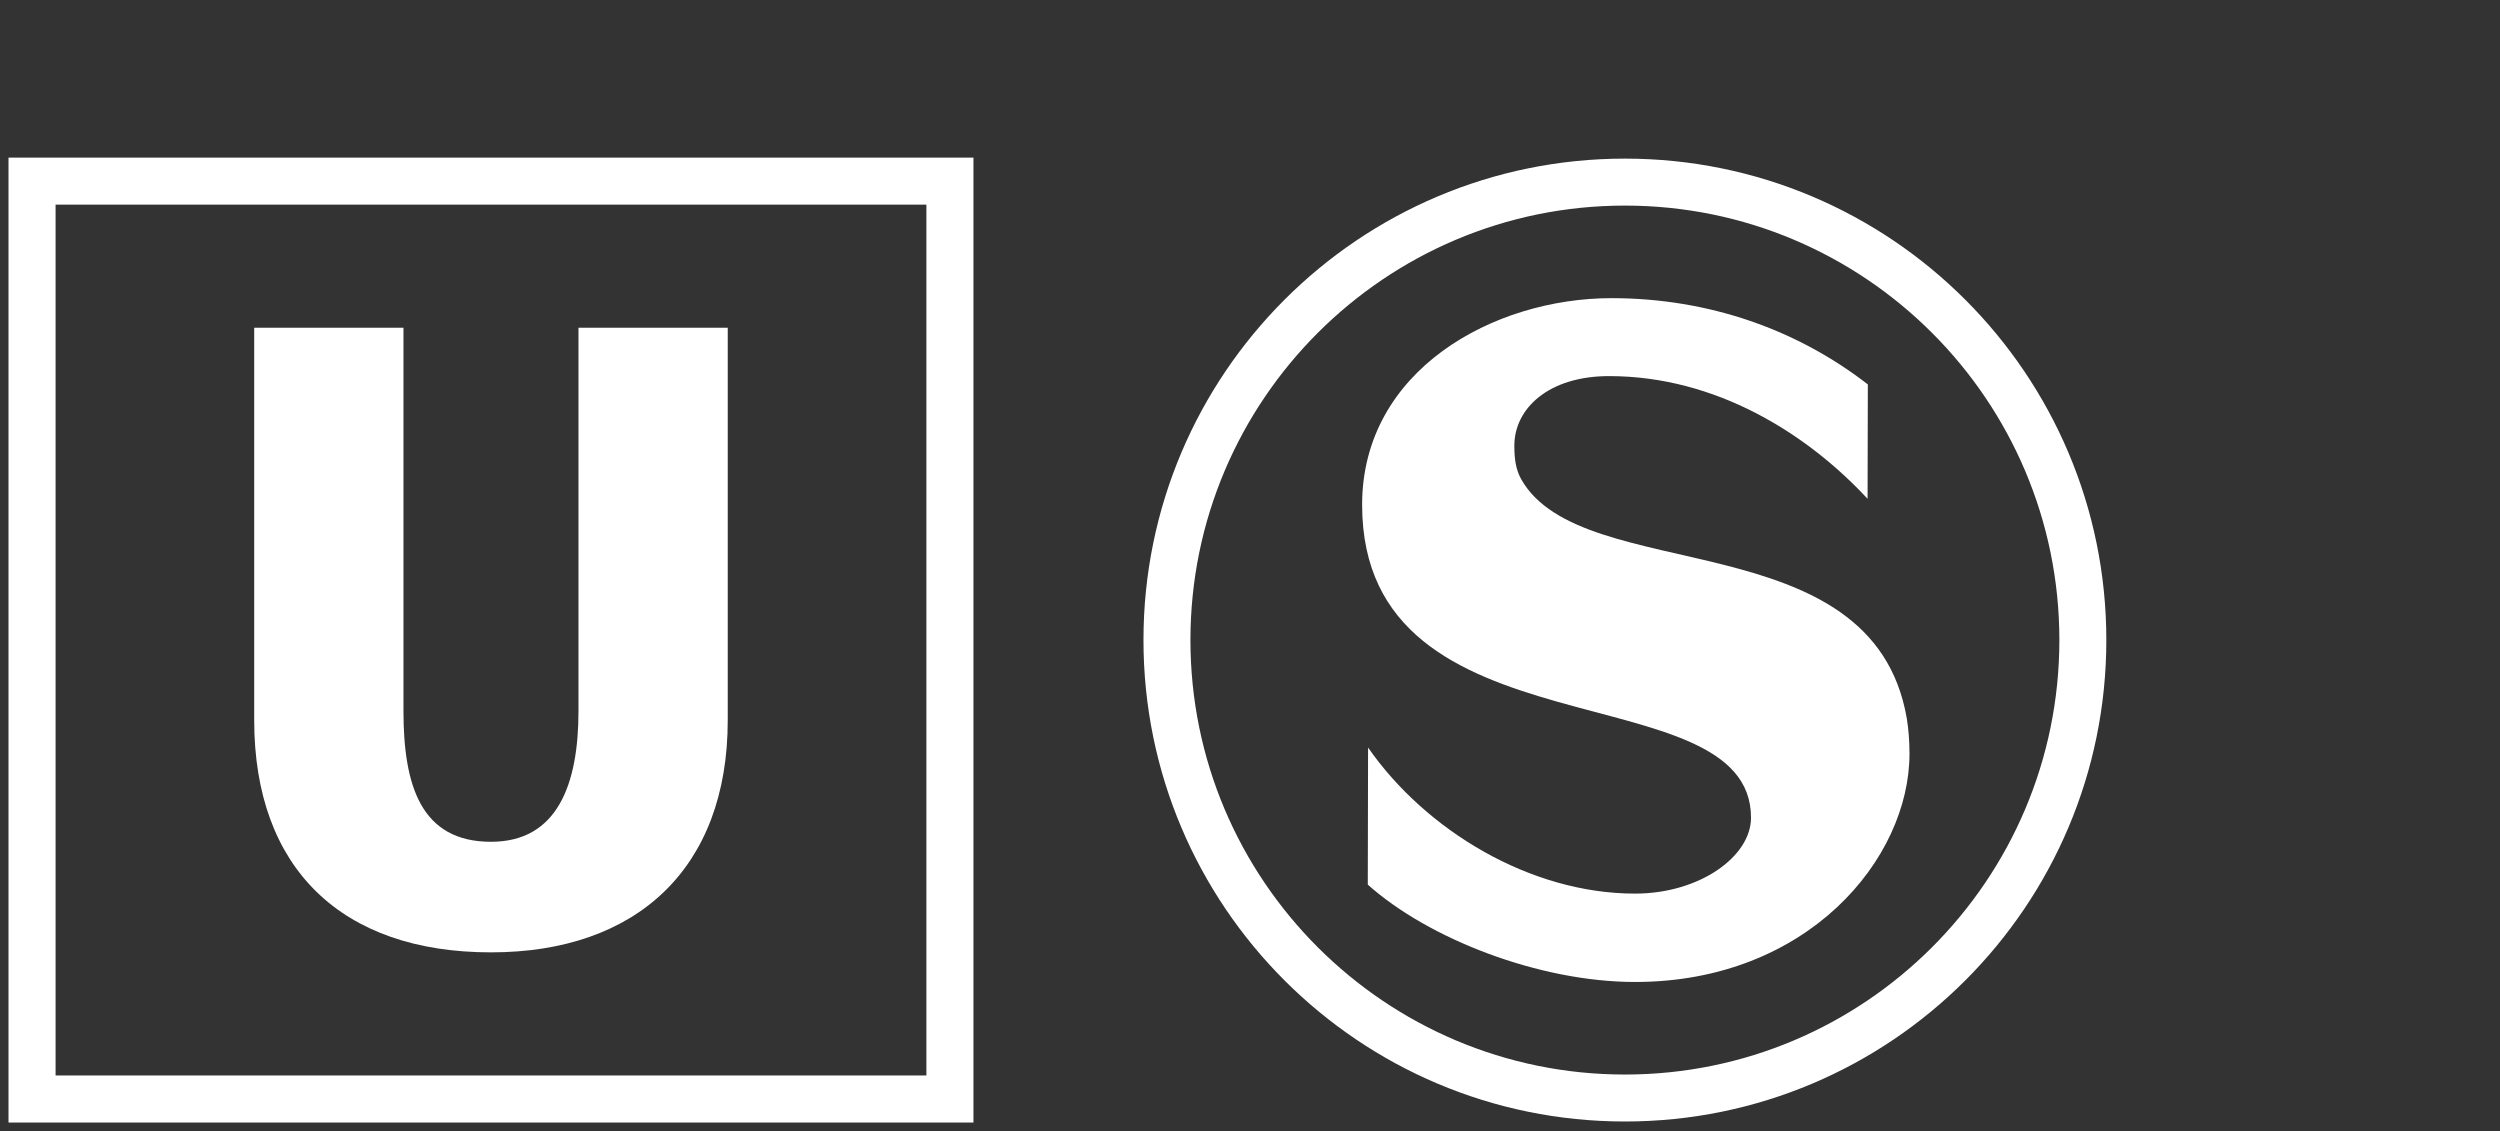 <?xml version="1.0" standalone="no"?>
<!DOCTYPE svg PUBLIC "-//W3C//DTD SVG 1.1//EN" "http://www.w3.org/Graphics/SVG/1.1/DTD/svg11.dtd">
<!--Generator: Xara Designer (www.xara.com), SVG filter version: 6.3.0.31-->
<svg fill="none" fill-rule="evenodd" stroke="black" stroke-width="0.501" stroke-linejoin="bevel" stroke-miterlimit="10" font-family="Times New Roman" font-size="16" style="font-variant-ligatures:none" xmlns:xlink="http://www.w3.org/1999/xlink" xmlns="http://www.w3.org/2000/svg" version="1.1" overflow="visible" width="550.383pt" height="249.007pt" viewBox="17.245 -1170.06 550.383 249.007">
 <rect x="17.245" y="-1170.06" width="550.383" height="249.007" fill="#333333" stroke="none"/>
 <defs>
	</defs>
 <g id="Layer 1" transform="scale(1 -1)">
  <g id="Group" stroke="none">
   <path d="M 19.119,922.93 L 19.119,1135.36 L 231.553,1135.36 L 231.553,922.93 L 19.119,922.93 Z M 221.194,933.292 L 221.194,1125.01 L 29.481,1125.01 L 29.481,933.292 L 221.194,933.292 Z" stroke-linejoin="miter" stroke-width="0.485" stroke-linecap="round" fill="#ffffff" marker-start="none" marker-end="none"/>
   <path d="M 73.208,1011.51 L 73.208,1097.91 L 106.07,1097.91 L 106.07,1013.54 C 106.07,997.101 109.924,984.738 125.34,984.738 C 139.936,984.738 144.6,997.316 144.6,1013.54 L 144.6,1097.91 L 177.46,1097.91 L 177.46,1011.51 C 177.46,978.847 157.385,960.392 125.337,960.395 C 92.475,960.395 73.208,978.847 73.208,1011.51 Z" stroke-linejoin="miter" fill-rule="evenodd" stroke-width="0" fill="#ffffff" marker-start="none" marker-end="none"/>
   <rect x="17.246" y="921.055" width="550.382" height="249.007" stroke-linejoin="miter" stroke-width="0.485" stroke-linecap="round"/>
   <path d="M 318.367,975.309 L 318.431,1005.48 C 331.079,987.303 354.057,973.329 377.205,973.329 C 391.396,973.329 402.737,981.486 402.737,990.046 C 402.737,1022.77 317.121,1002.56 317.121,1058.93 C 317.121,1088.57 346.062,1104.42 372.011,1104.42 C 393.657,1104.42 413.062,1097.36 428.454,1085.43 L 428.397,1060.25 C 415.068,1074.61 395.011,1087.26 371.48,1087.26 C 358.209,1087.26 350.631,1080.17 350.631,1071.92 C 350.631,1069.08 350.949,1066.68 352.154,1064.54 C 365.565,1040.76 429.491,1055.62 437.032,1011.9 C 437.42,1009.49 437.624,1006.91 437.624,1004.13 C 437.624,980.892 415.116,953.876 377.205,953.876 C 356.109,953.876 331.707,963.369 318.367,975.309 Z" stroke-linejoin="round" stroke-linecap="square" stroke-width="0.485" fill="#ffffff" marker-start="none" marker-end="none"/>
   <path d="M 268.984,1029.15 C 268.984,1087.65 316.467,1135.14 374.973,1135.14 C 433.478,1135.14 480.961,1087.65 480.961,1029.15 C 480.961,970.641 433.478,923.158 374.973,923.158 C 316.467,923.158 268.984,970.641 268.984,1029.15 Z M 470.622,1029.15 C 470.622,1081.94 427.771,1124.8 374.973,1124.8 C 322.174,1124.8 279.323,1081.94 279.323,1029.15 C 279.323,976.348 322.174,933.497 374.973,933.497 C 427.771,933.497 470.622,976.348 470.622,1029.15 Z" stroke-linejoin="round" stroke-linecap="square" stroke-width="0.485" fill="#ffffff" marker-start="none" marker-end="none"/>
  </g>
 </g>
</svg>
